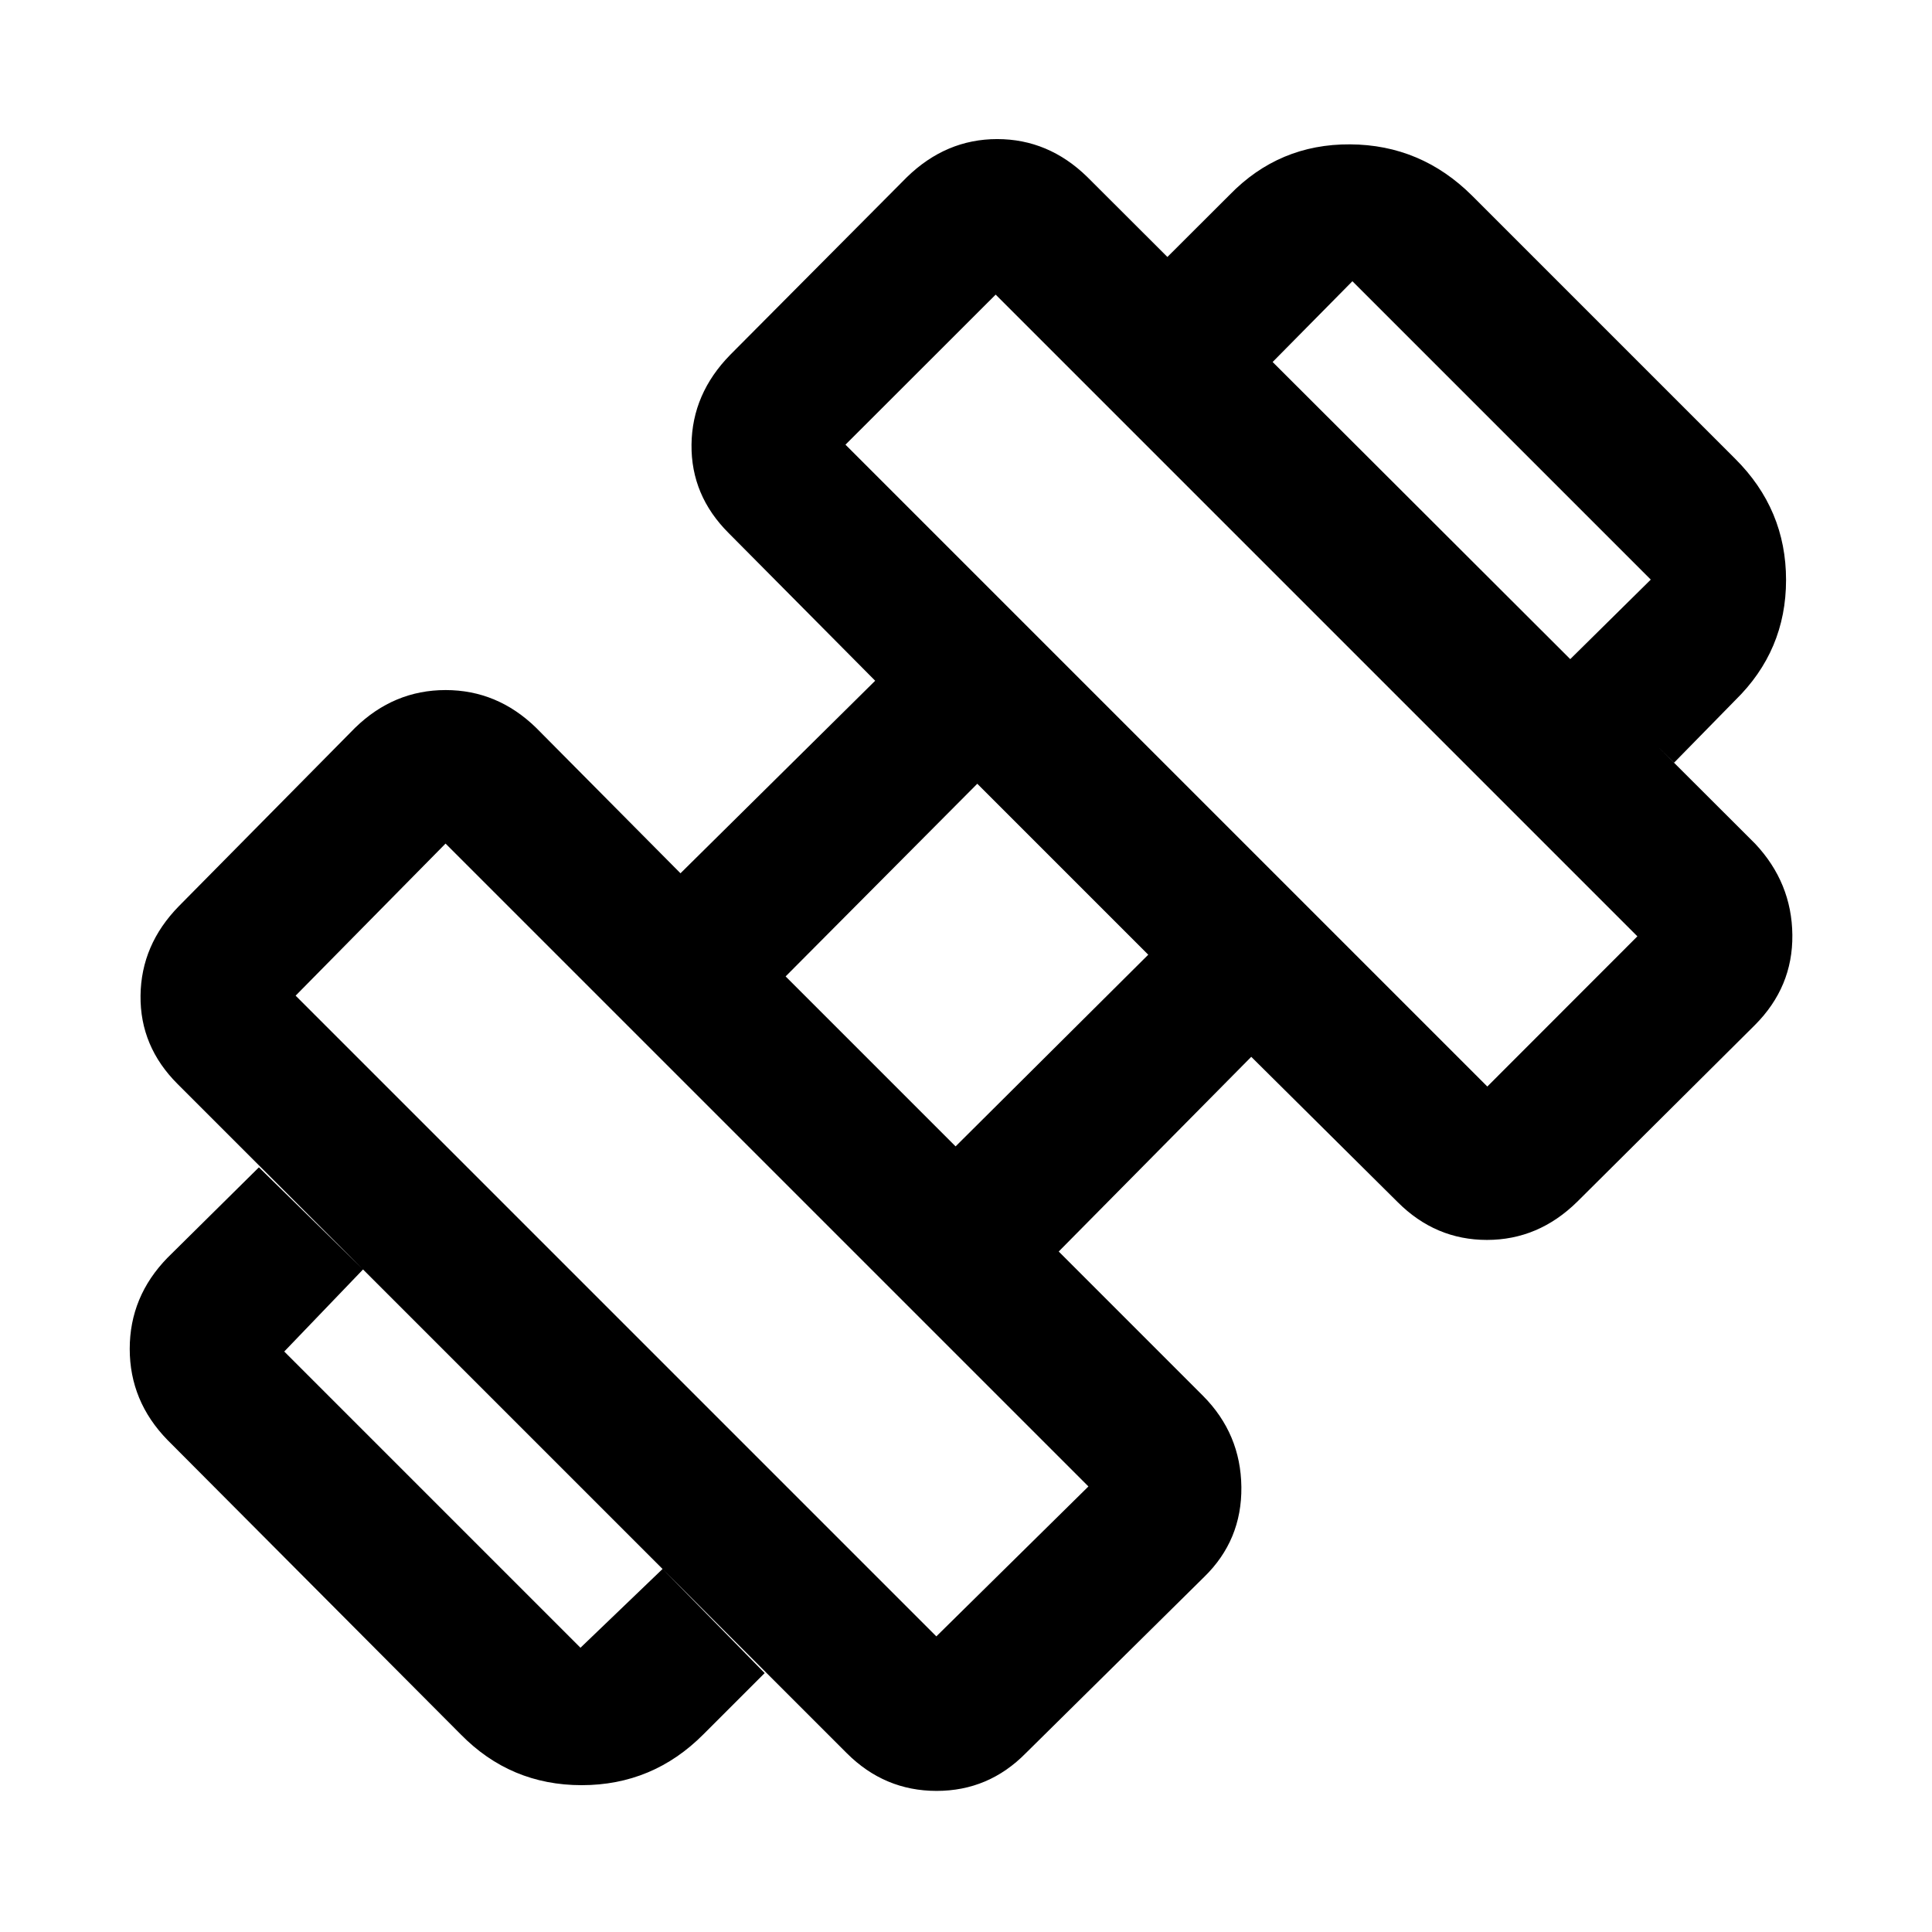 <svg xmlns="http://www.w3.org/2000/svg" height="48" viewBox="0 -960 960 960" width="48"><path d="m831.85-581.04-51.81-51.24L820.26-672 672-820.26l-39.72 40.22-52.24-52.24 31-30.94q24.58-25.26 59.8-25.05 35.22.2 60.62 25.49l130.76 130.76q25.26 25.13 25.26 60.21 0 35.07-25.26 59.77l-30.37 31ZM349.52-98.22q-25.13 25.26-60.49 25.26t-60.12-25.26L83.22-244.48q-18.76-19.26-18.76-45.27t18.76-45.27l45.43-44.94 51.74 50.74-39.15 40.79 147.19 147.19 40.79-39.15 50.74 51.74-30.44 30.43Zm389.52-321.89 74.57-74.63-318.87-318.87-74.63 74.57 318.93 318.93ZM465.26-146.89l75.57-74.5-319.44-319.44-74.5 75.57 318.37 318.37Zm9.57-243.48 95.73-95.24-84.95-84.95-95.24 95.73 84.46 84.46Zm34.89 301.5q-18.45 18.76-44.33 18.76-25.89 0-44.65-18.76L88.3-421.3q-18.76-18.69-18.47-43.98.28-25.29 19.04-44.44l87.56-88.63q19.27-18.76 45-18.76 25.72 0 44.98 18.76l71.72 72.28 96.74-95.67-72.78-73.35q-18.76-18.69-18.48-43.97.28-25.29 19.23-44.63l87.76-88.25q19.46-18.95 44.9-18.95 25.45 0 44.7 18.76l331.93 331.37q18.2 19.39 18.48 45.3.28 25.92-18.67 44.86l-88.25 87.76q-19.27 18.95-44.84 18.95-25.57 0-44.33-18.76l-72.78-72.22-95.67 96.74 71.71 71.72q18.76 18.89 19.05 45.3.28 26.41-18.48 44.68l-88.63 87.56Z"/></svg>